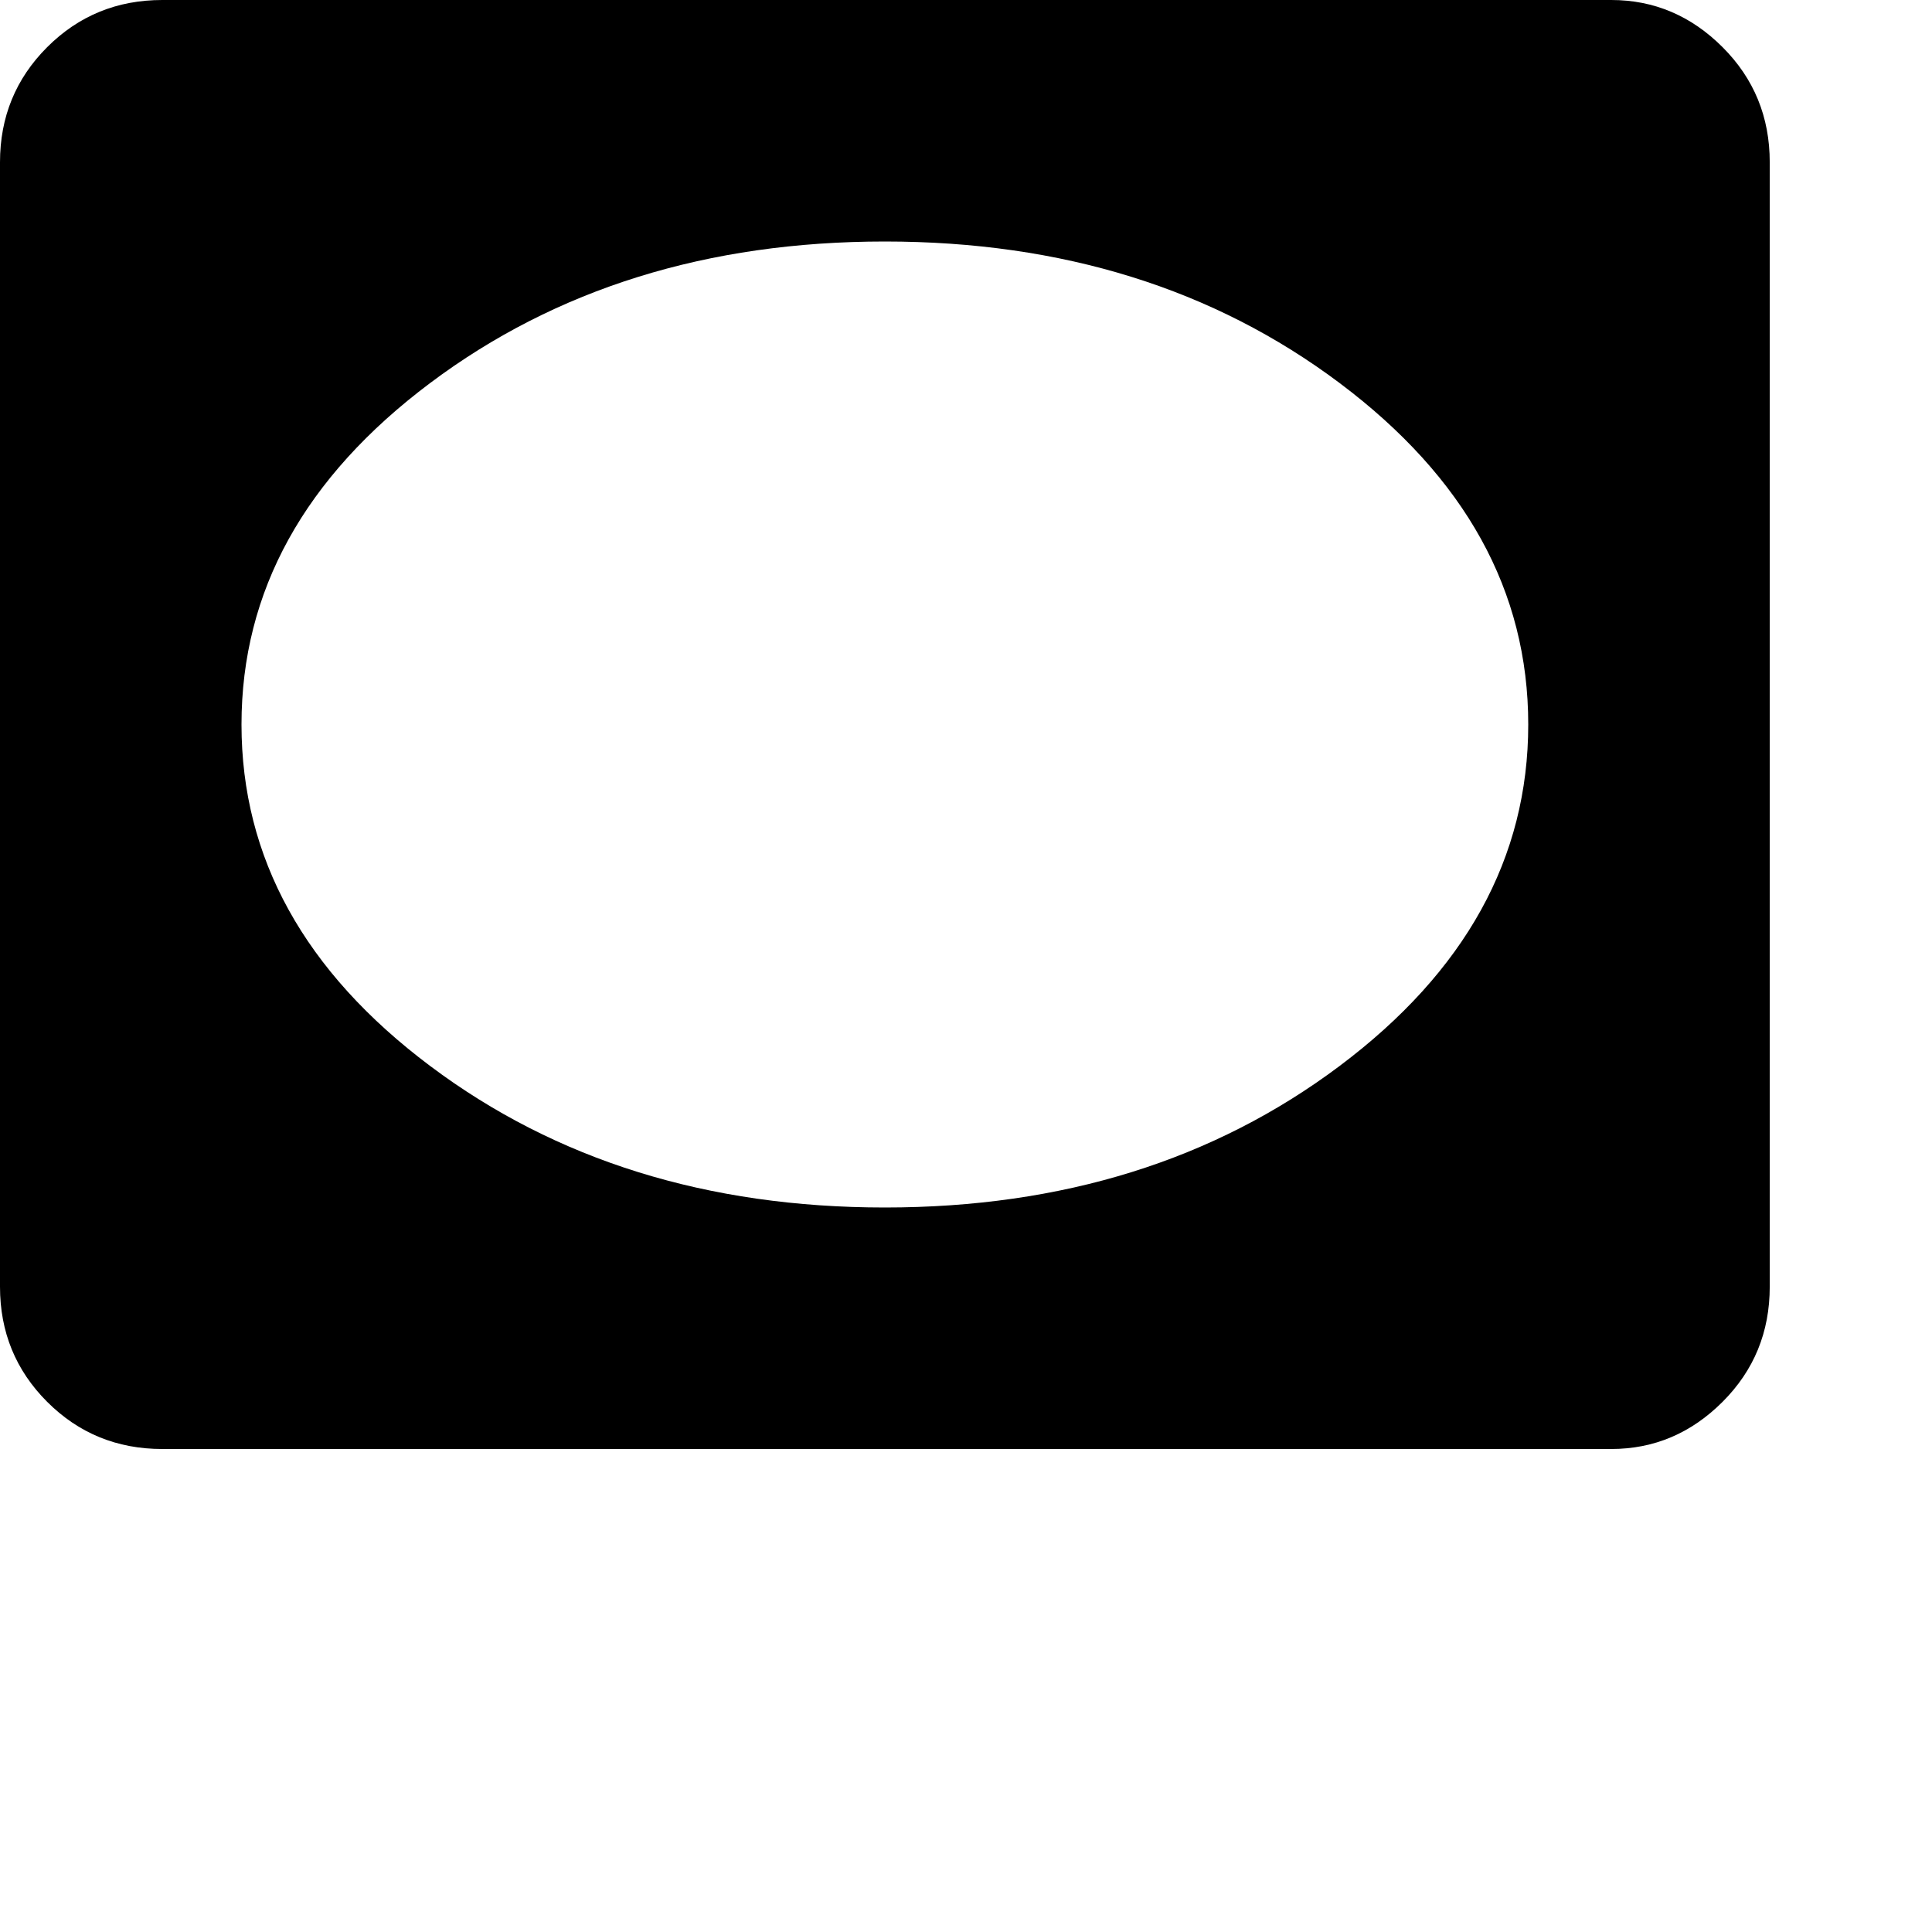 <svg xmlns="http://www.w3.org/2000/svg" version="1.1" viewBox="0 0 512 512" fill="currentColor"><path fill="currentColor" d="M427 0q17 0 29.5 12.5T469 43v298q0 18-12.5 30.5T427 384H43q-18 0-30.5-12.5T0 341V43q0-18 12.5-30.5T43 0zM234.5 320q70.5 0 120.5-37.5t50-90.5t-50-90.5T234.5 64T114 101.5T64 192t50 90.5T234.5 320"/></svg>